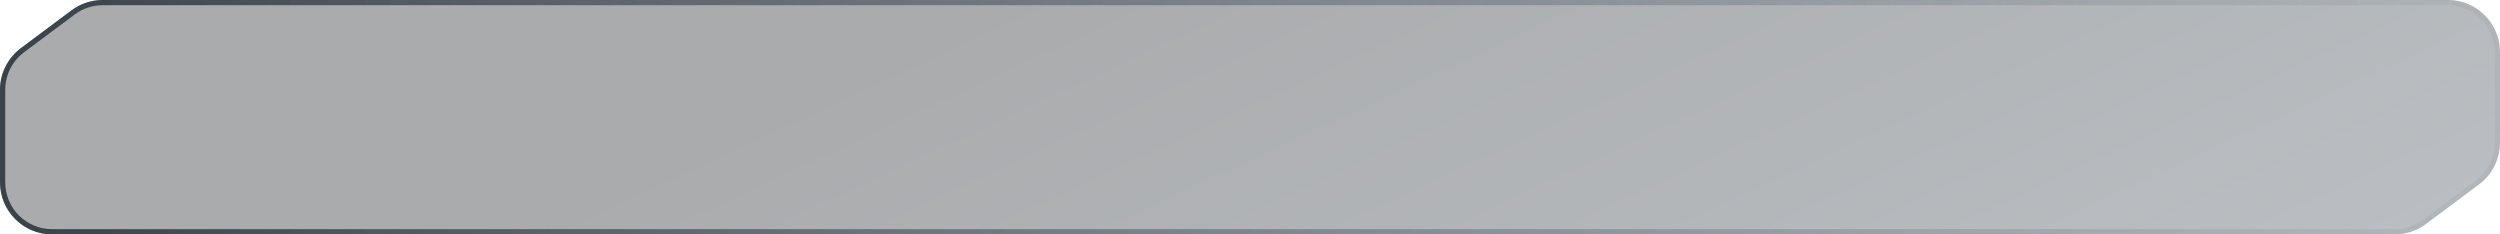 <svg width="480" height="45" viewBox="0 0 480 45" fill="none" xmlns="http://www.w3.org/2000/svg">
<g filter="url(#filter0_b_1911_6206)">
<path d="M13.735 1.986L4.019 9.238C1.49 11.125 0 14.096 0 17.252V35C0 40.523 4.477 45 10 45H459.801C461.957 45 464.055 44.303 465.782 43.014L475.981 35.402C478.51 33.515 480 30.544 480 27.388V10C480 4.477 475.523 0 470 0H19.716C17.561 0 15.463 0.697 13.735 1.986Z" fill="url(#paint0_linear_1911_6206)" fill-opacity="0.4"/>
<path d="M4.318 9.638L14.034 2.387C15.675 1.162 17.669 0.5 19.716 0.5H470C475.247 0.5 479.5 4.753 479.5 10V27.388C479.5 30.386 478.085 33.209 475.682 35.002L465.483 42.613C463.842 43.838 461.849 44.5 459.801 44.5H10C4.753 44.5 0.5 40.247 0.5 35V17.252C0.5 14.254 1.915 11.432 4.318 9.638Z" stroke="url(#paint1_linear_1911_6206)"/>
</g>
<defs>
<filter id="filter0_b_1911_6206" x="-148.3" y="-148.3" width="776.6" height="341.6" filterUnits="userSpaceOnUse" color-interpolation-filters="sRGB">
<feFlood flood-opacity="0" result="BackgroundImageFix"/>
<feGaussianBlur in="BackgroundImageFix" stdDeviation="74.15"/>
<feComposite in2="SourceAlpha" operator="in" result="effect1_backgroundBlur_1911_6206"/>
<feBlend mode="normal" in="SourceGraphic" in2="effect1_backgroundBlur_1911_6206" result="shape"/>
</filter>
<linearGradient id="paint0_linear_1911_6206" x1="193.532" y1="6.58575e-05" x2="322.148" y2="276.542" gradientUnits="userSpaceOnUse">
<stop stop-color="#292D32"/>
<stop offset="1" stop-color="#7B8A98"/>
</linearGradient>
<linearGradient id="paint1_linear_1911_6206" x1="-61.012" y1="25.884" x2="541.378" y2="25.884" gradientUnits="userSpaceOnUse">
<stop stop-color="#262C33"/>
<stop offset="1" stop-color="#718599" stop-opacity="0"/>
</linearGradient>
</defs>
</svg>
